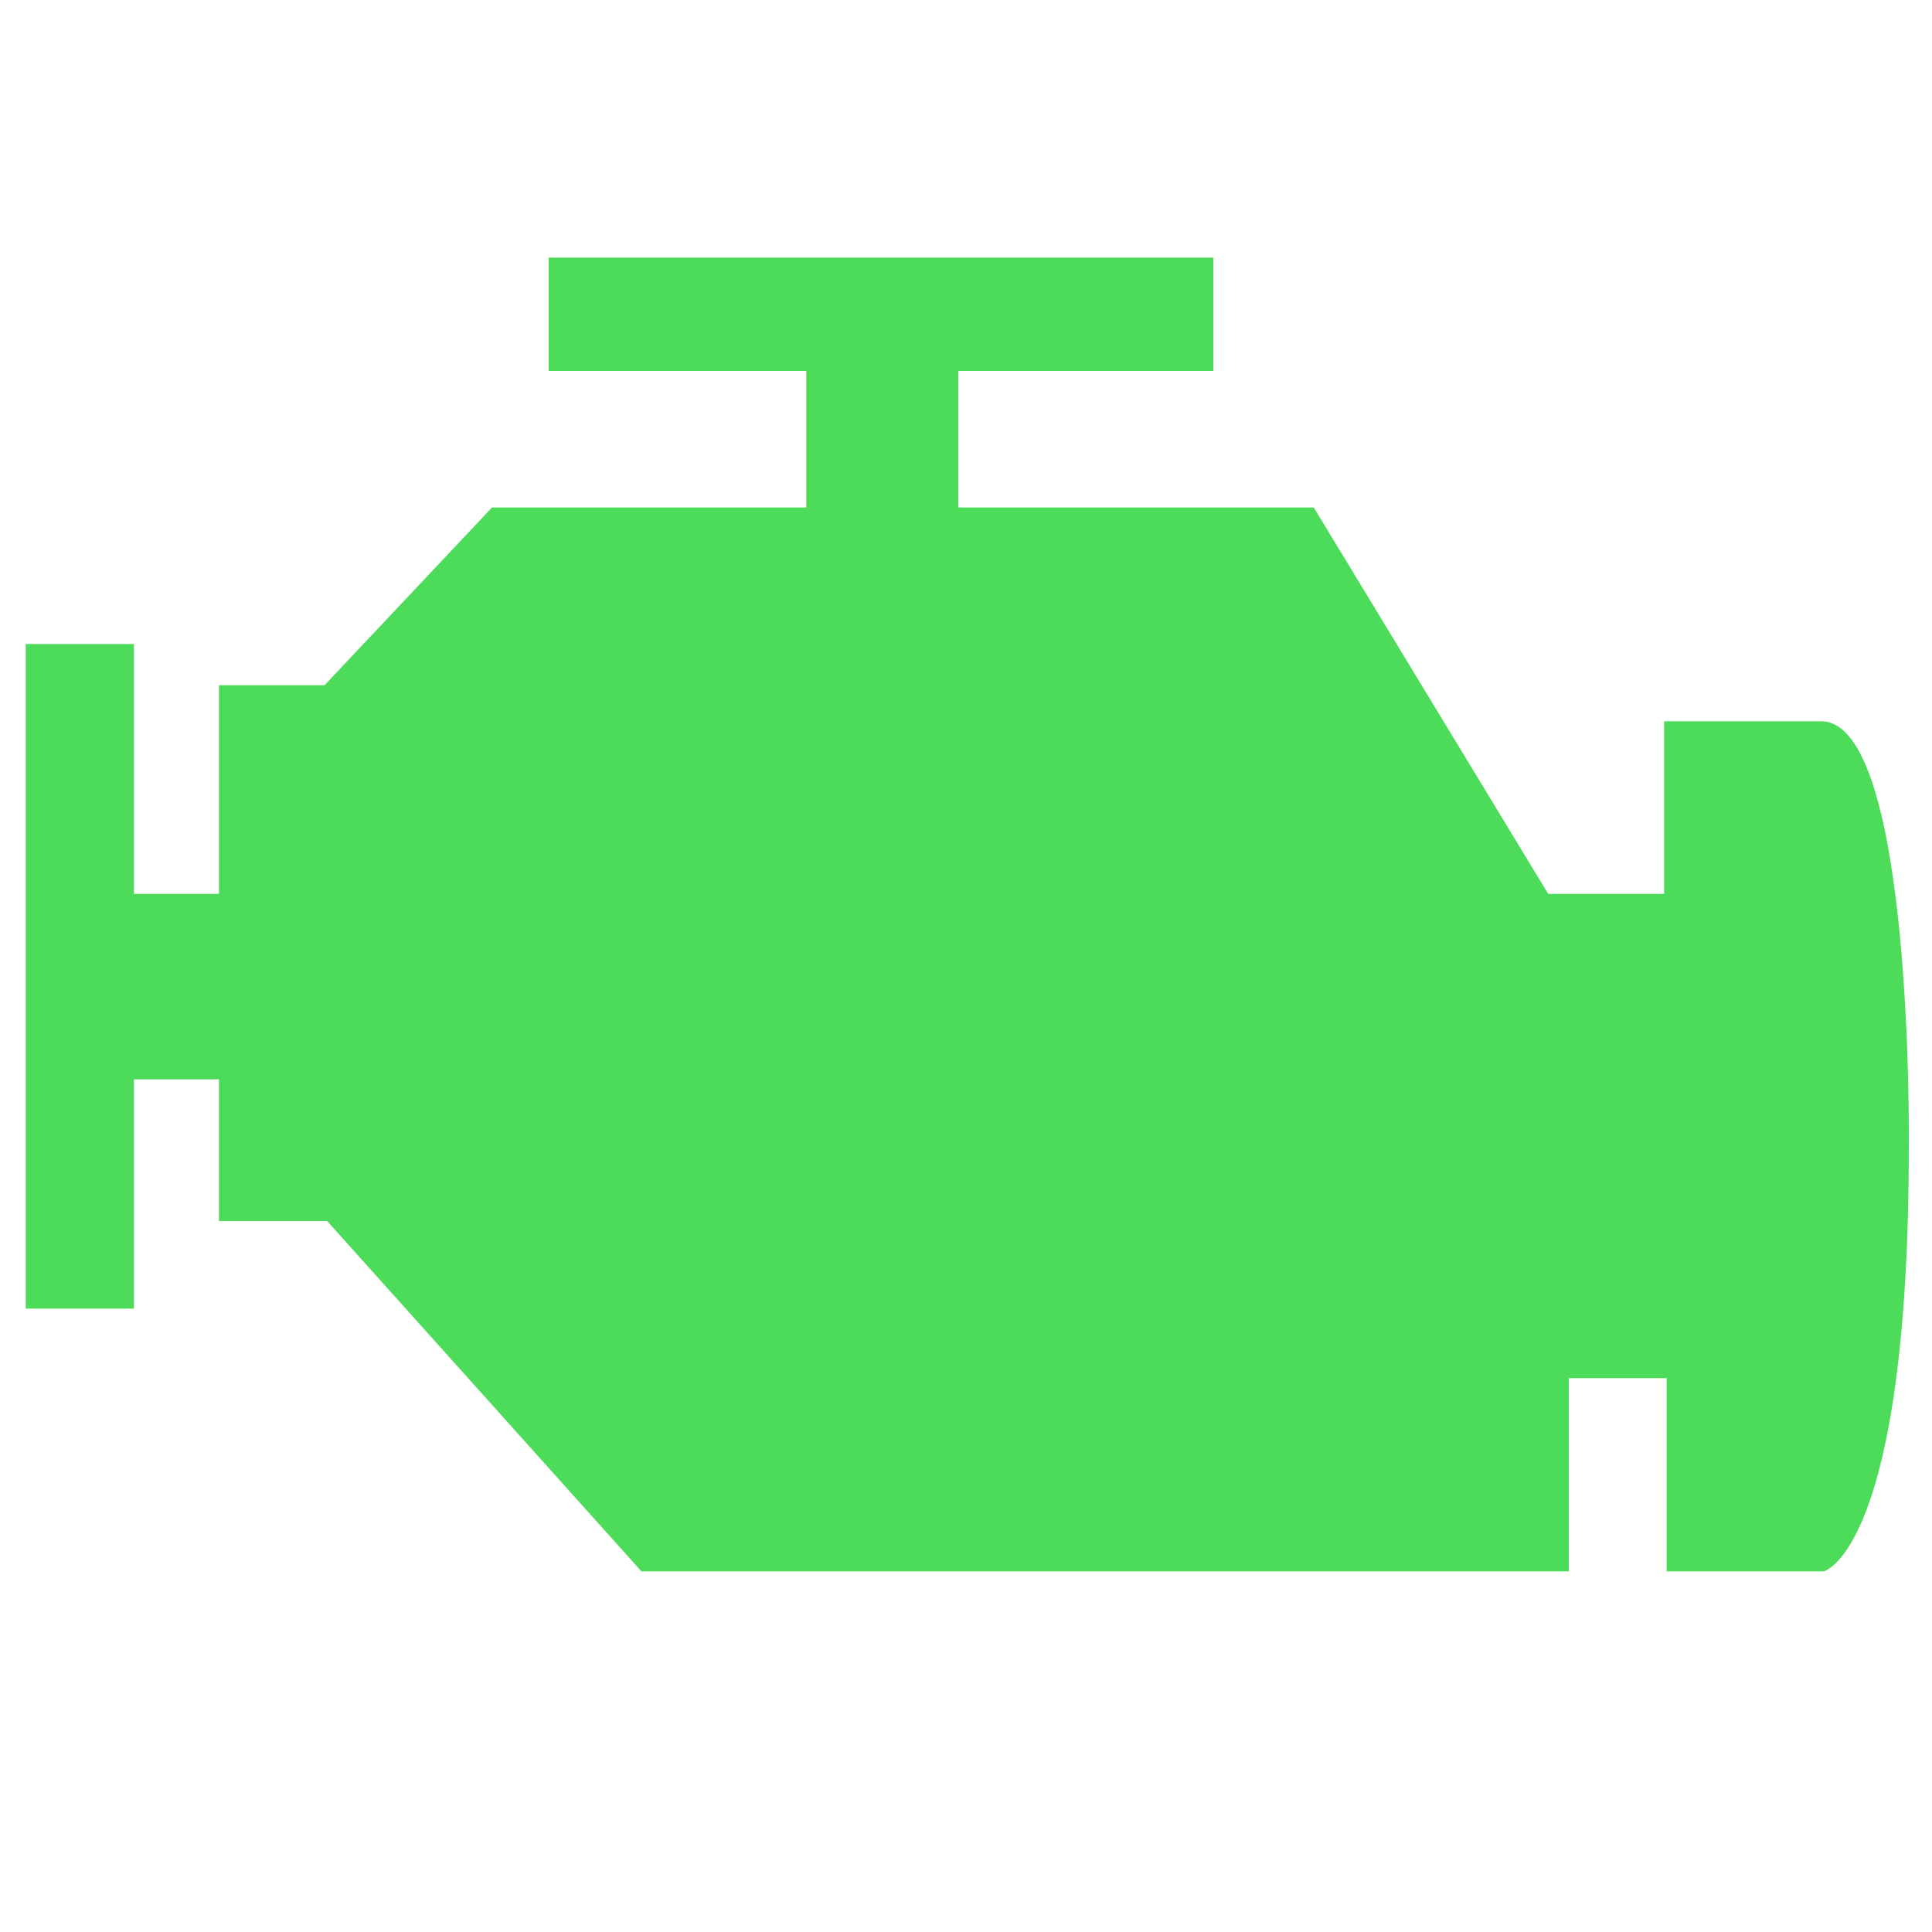<?xml version="1.0" encoding="utf-8"?>
<!-- Generator: Adobe Illustrator 20.0.0, SVG Export Plug-In . SVG Version: 6.00 Build 0)  -->
<svg version="1.1" id="Layer_1" xmlns="http://www.w3.org/2000/svg" xmlns:xlink="http://www.w3.org/1999/xlink" x="0px" y="0px"
	 viewBox="0 0 75 75" style="enable-background:new 0 0 75 75;" xml:space="preserve">
<style type="text/css">
	.st0{fill:#4DDB5A;}
</style>
<path class="st0" d="M70.7,28h-6.1v6.7h-4.5l-9.1-15H37.2v-5.3h9.9V10H21.3v4.4h10v5.3H19.1l-6.5,6.9H8.5v8.1H5.2V25H1v25.8h4.2
	v-8.9h3.3v5.5h4.2l12.2,13.6h36v-7.5h3.8v7.5h6.1c0,0,3.3-0.8,3.3-16.5C74.1,44.6,74.3,28,70.7,28z"/>
</svg>
